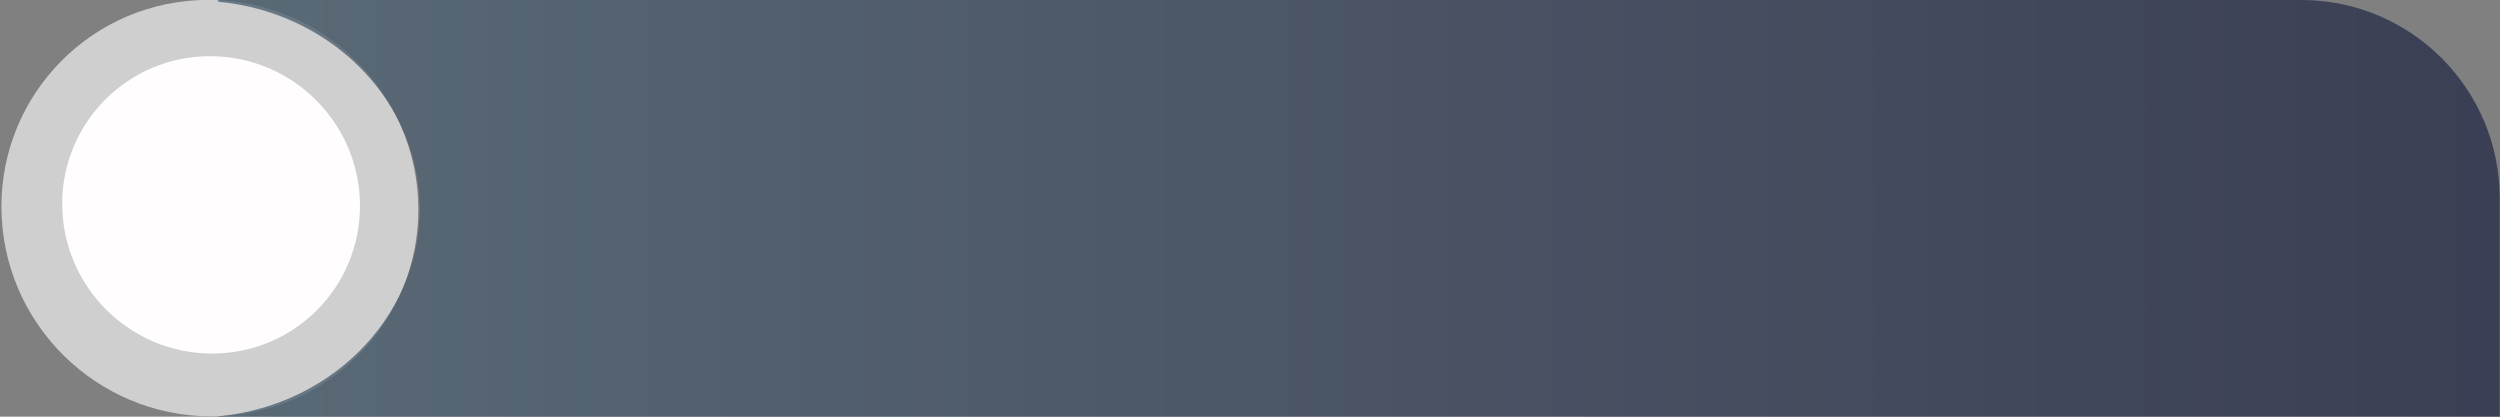 <svg width="252" height="42" viewBox="0 0 252 42" fill="none" xmlns="http://www.w3.org/2000/svg">
<rect x="0" y="0" width="252" height="42" fill="#808080" stroke="none"/>
<ellipse cx="21" cy="21.005" rx="21" ry="21.005" transform="matrix(0.999 -0.049 0.056 0.998 -1 1.044)" fill="#DBDBDB" fill-opacity="0.86"/>
<circle cx="15" cy="15" r="15" transform="matrix(0.999 -0.049 0.056 0.998 5.454 6.416)" fill="#FFFDFD"/>
<path fill-rule="evenodd" clip-rule="evenodd" d="M251.972 42H22V41.963C33.913 40.844 42.902 31.208 42.269 19.971C41.677 9.482 32.904 1.195 22 0.175V6.10352e-05H231.972C243.018 6.10352e-05 251.972 8.954 251.972 20V42Z" fill="url(#paint0_linear_0_1)" fill-opacity="0.8"/>
<defs>
<linearGradient id="paint0_linear_0_1" x1="-1.877" y1="21" x2="251.972" y2="21" gradientUnits="userSpaceOnUse">
<stop stop-color="#536976"/>
<stop offset="1" stop-color="#292E49"/>
</linearGradient>
</defs>
</svg>
